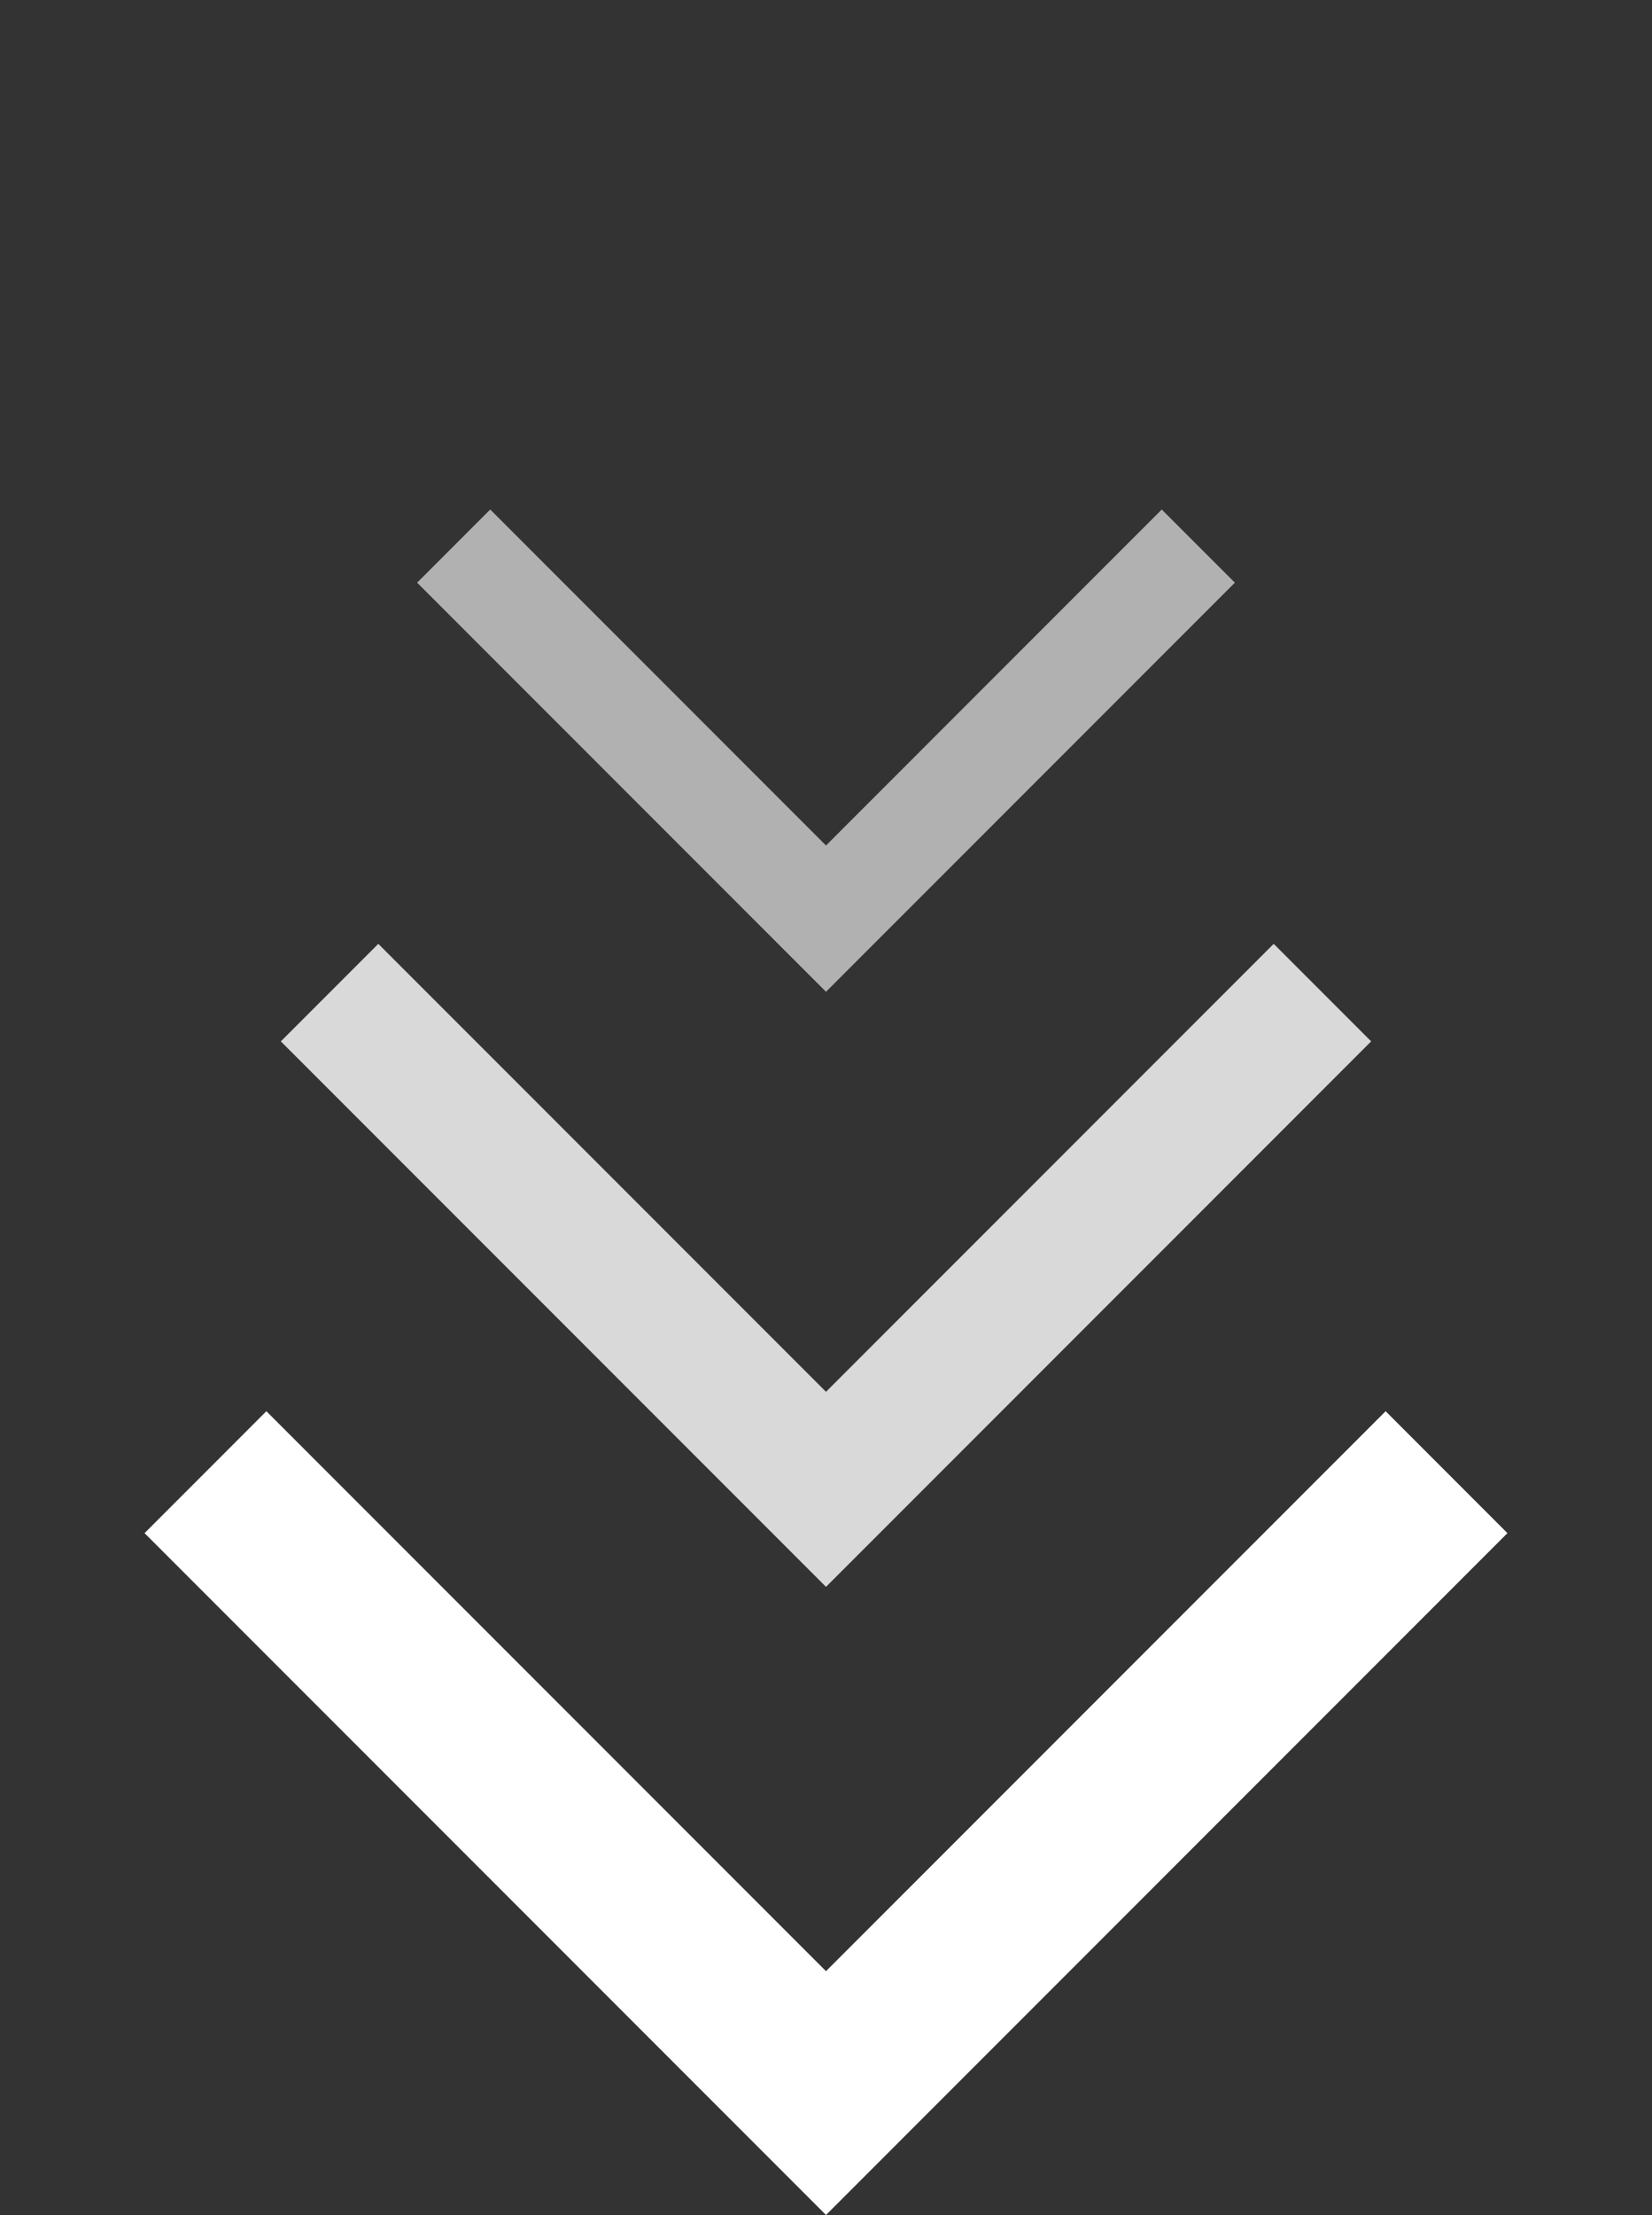 <svg xmlns="http://www.w3.org/2000/svg" viewBox="0 0 50 67">
  <rect x="0" y="0" width="50" height="67" fill="#333333" stroke="none"/>
  <defs>
    <style>
      .cls-1 {
        fill: #fff;
      }

      .cls-2 {
        fill: none;
      }

      .cls-3 {
        fill: rgba(255,255,255,0.81);
      }

      .cls-4 {
        fill: rgba(255,255,255,0.62);
      }
    </style>
  </defs>
  <g id="Group_421" data-name="Group 421" transform="translate(-935 -1001)">
    <g id="baseline-arrow_back_ios-24px" transform="translate(935 1068) rotate(-90)">
      <path id="Path_181" data-name="Path 181" class="cls-1" d="M24.313,5.787,20.625,2.1,0,22.725,20.625,43.35l3.688-3.687L7.375,22.725Z" transform="translate(0 2.275)"/>
      <path id="Path_182" data-name="Path 182" class="cls-2" d="M0,0H50V50H0Z"/>
    </g>
    <g id="baseline-arrow_back_ios-24px-2" data-name="baseline-arrow_back_ios-24px" transform="translate(940 1049) rotate(-90)">
      <path id="Path_181-2" data-name="Path 181" class="cls-3" d="M19.45,5.05,16.5,2.1,0,18.6,16.5,35.1l2.95-2.95L5.9,18.6Z" transform="translate(0 1.4)"/>
      <path id="Path_182-2" data-name="Path 182" class="cls-2" d="M0,0H40V40H0Z"/>
    </g>
    <g id="baseline-arrow_back_ios-24px-3" data-name="baseline-arrow_back_ios-24px" transform="translate(945 1031) rotate(-90)">
      <path id="Path_181-3" data-name="Path 181" class="cls-4" d="M14.588,4.312,12.375,2.1,0,14.475,12.375,26.85l2.213-2.213L4.425,14.475Z" transform="translate(0 0.525)"/>
      <path id="Path_182-3" data-name="Path 182" class="cls-2" d="M0,0H30V30H0Z"/>
    </g>
  </g>
</svg>
